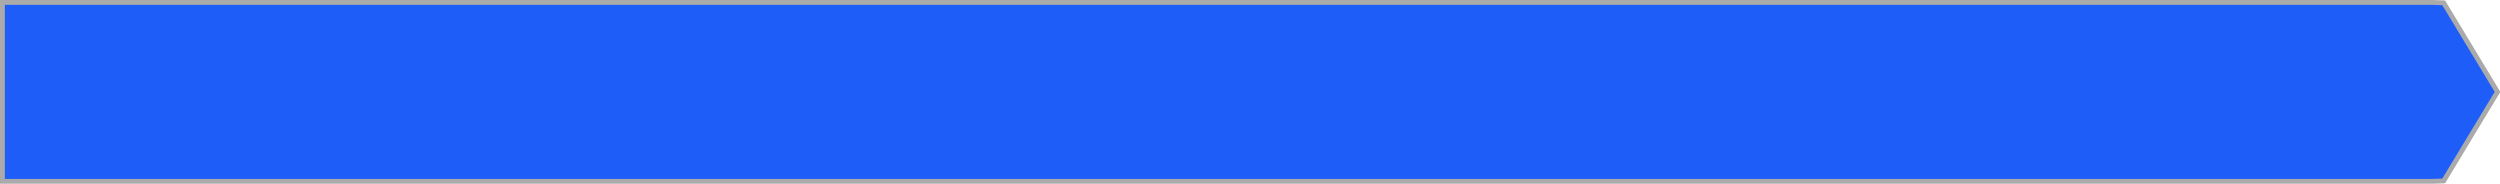 ﻿<?xml version="1.0" encoding="utf-8"?>
<svg version="1.1" xmlns:xlink="http://www.w3.org/1999/xlink" width="517px" height="38px" xmlns="http://www.w3.org/2000/svg">
  <g transform="matrix(1 0 0 1 -15 -104 )">
    <path d="M 518.013 104.5  C 518.013 104.5  520.357 104.586  520.357 104.586  C 520.357 104.586  531.487 123  531.487 123  C 531.487 123  520.357 141.414  520.357 141.414  C 520.357 141.414  518.013 141.5  518.013 141.5  C 518.013 141.5  15.5 141.5  15.5 141.5  C 15.5 141.5  15.5 104.5  15.5 104.5  C 15.5 104.5  518.013 104.5  518.013 104.5  Z " fill-rule="nonzero" fill="#1e5df8" stroke="none" />
    <path d="M 518.013 104.5  C 518.013 104.5  520.357 104.586  520.357 104.586  C 520.357 104.586  531.487 123  531.487 123  C 531.487 123  520.357 141.414  520.357 141.414  C 520.357 141.414  518.013 141.5  518.013 141.5  C 518.013 141.5  15.5 141.5  15.5 141.5  C 15.5 141.5  15.5 104.5  15.5 104.5  C 15.5 104.5  518.013 104.5  518.013 104.5  Z " stroke-width="1" stroke="#aaaaaa" fill="none" />
  </g>
</svg>